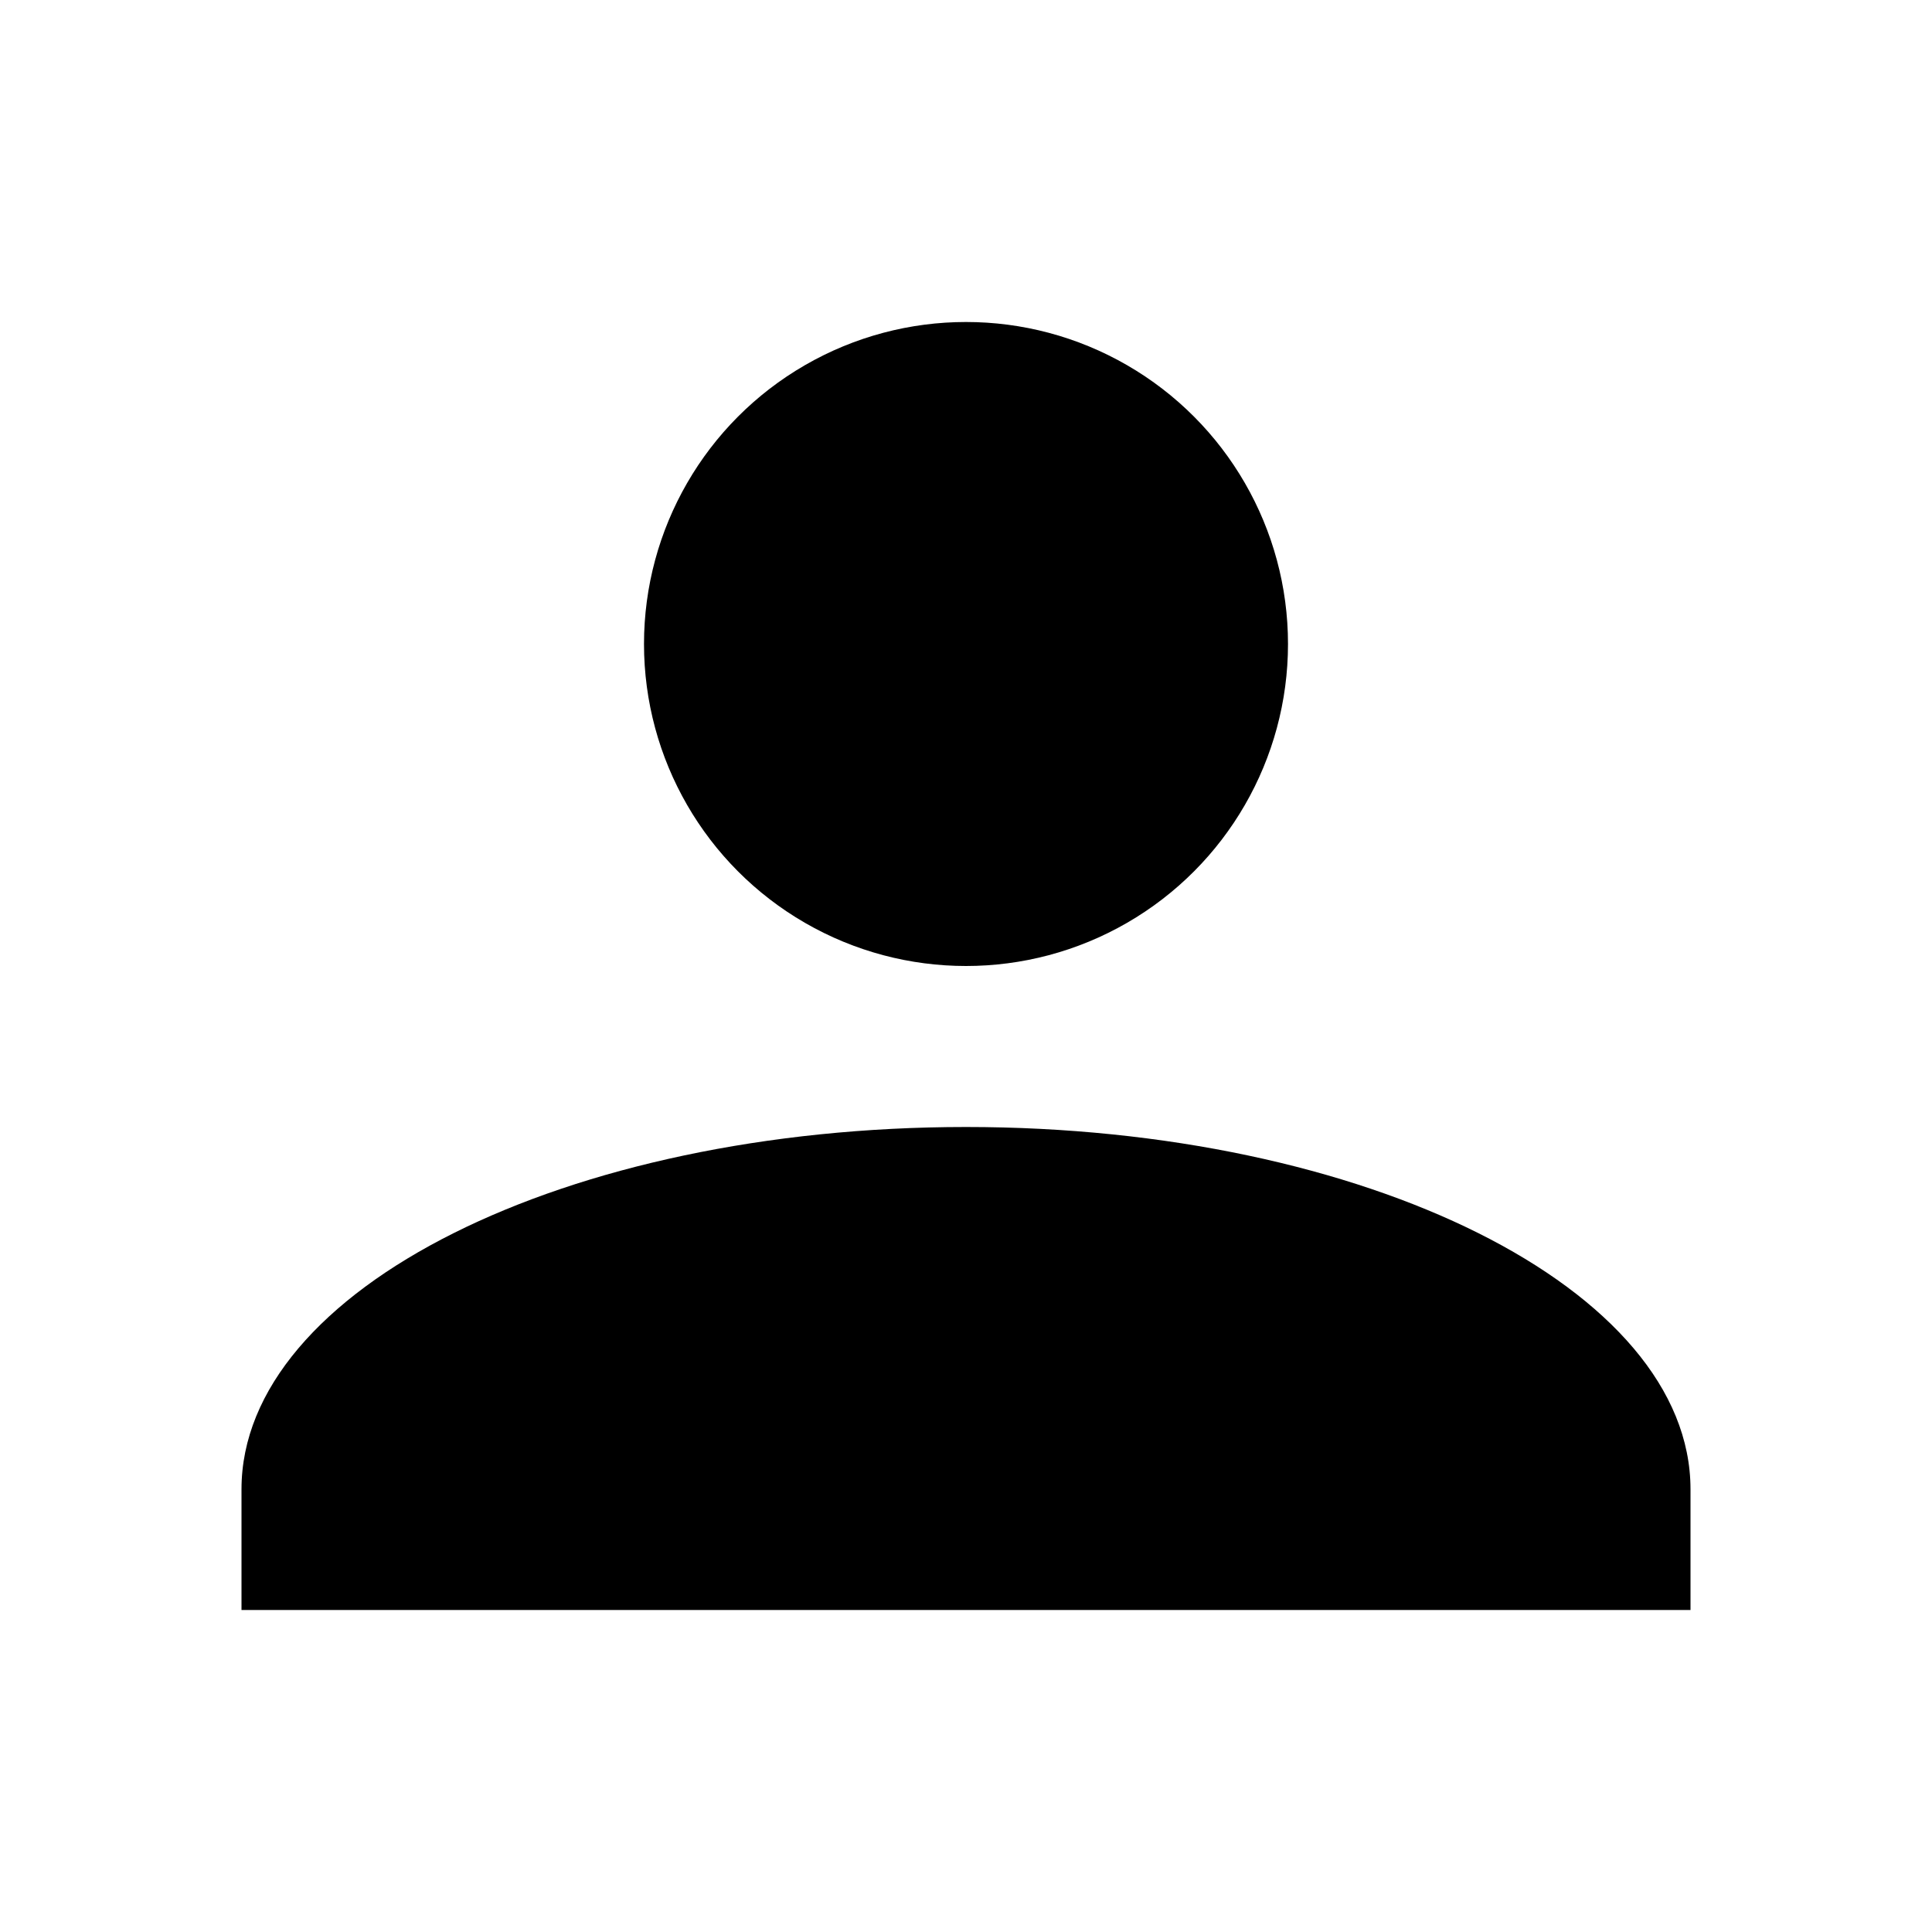 <?xml version="1.0" encoding="UTF-8" standalone="no"?>
<svg width="24px" height="24px" viewBox="0 0 24 24" version="1.1" xmlns="http://www.w3.org/2000/svg" xmlns:xlink="http://www.w3.org/1999/xlink" xmlns:sketch="http://www.bohemiancoding.com/sketch/ns">
    <!-- Generator: Sketch 3.2.2 (9983) - http://www.bohemiancoding.com/sketch -->
    <title>person</title>
    <desc>Created with Sketch.</desc>
    <defs></defs>
    <g id="menu" stroke="none" stroke-width="1" fill="none" fill-rule="evenodd" sketch:type="MSPage">
        <g id="person" sketch:type="MSLayerGroup" fill="#000000">
            <path d="M3,20 L21,20 L21,18.5 C21,16.015 16.971,14 12,14 C7.029,14 3,16.015 3,18.5 L3,20 Z" id="shoulders" sketch:type="MSShapeGroup"></path>
            <circle id="head" sketch:type="MSShapeGroup" cx="12" cy="8" r="4"></circle>
        </g>
    </g>
</svg>